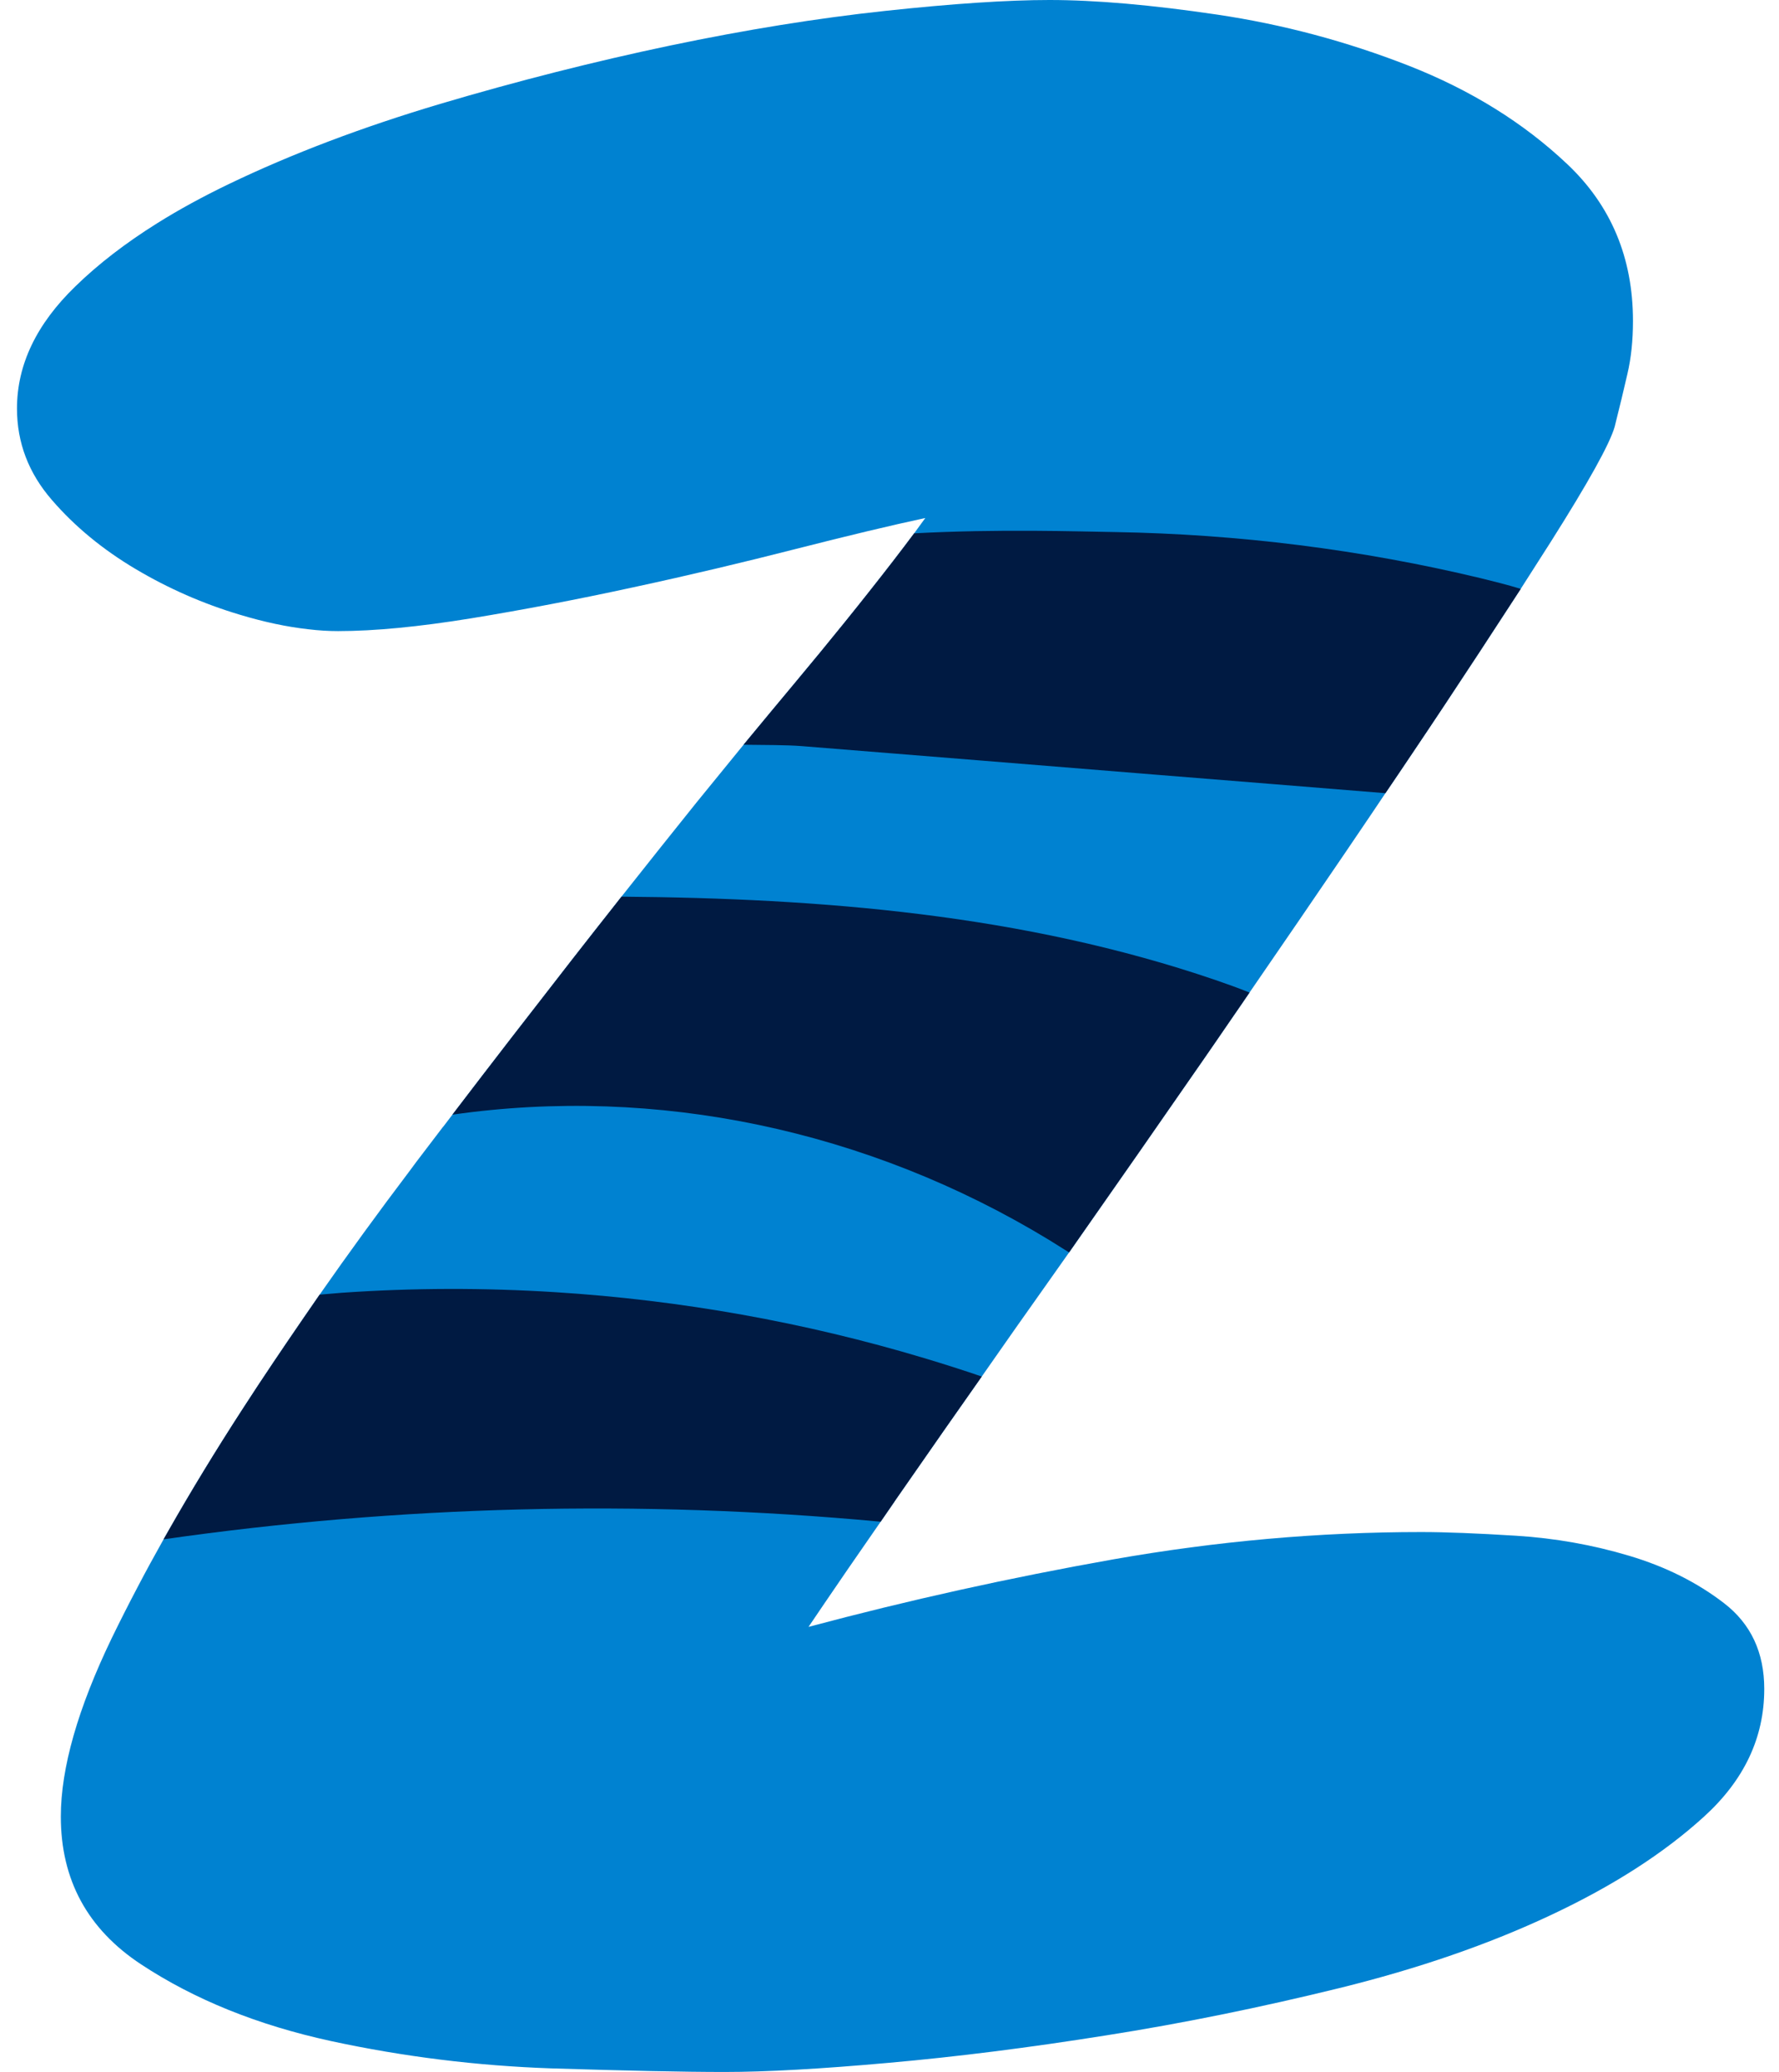 <svg width="73" height="85" viewBox="0 0 73 85" fill="none" xmlns="http://www.w3.org/2000/svg">
<g clip-path="url(#clip0_60_163)">
<path d="M70.748 65.771C69.649 64.924 68.355 64.272 66.856 63.825C65.362 63.378 63.811 63.102 62.217 63.002C60.618 62.902 59.324 62.85 58.325 62.85C54.132 62.85 49.917 63.225 45.677 63.972C41.437 64.724 37.269 65.647 33.177 66.741C33.515 66.237 34.048 65.457 34.771 64.401C35.166 63.825 35.623 63.168 36.137 62.426C36.298 62.193 36.465 61.946 36.641 61.694C36.684 61.632 36.727 61.565 36.77 61.503C37.393 60.604 38.05 59.662 38.744 58.668C39.239 57.959 39.753 57.226 40.286 56.47C40.514 56.142 40.748 55.809 40.985 55.471C41.461 54.786 41.956 54.087 42.465 53.368C42.66 53.092 42.86 52.812 43.06 52.526C43.327 52.146 43.598 51.765 43.869 51.38C43.969 51.232 44.074 51.085 44.178 50.937C45.858 48.539 47.604 46.037 49.412 43.425C49.574 43.192 49.736 42.959 49.898 42.721C50.136 42.374 50.373 42.027 50.616 41.675C50.835 41.356 51.059 41.037 51.273 40.718C52.643 38.73 53.952 36.813 55.213 34.962C55.579 34.424 55.936 33.892 56.293 33.368C56.478 33.092 56.664 32.816 56.849 32.54C57.221 31.989 57.592 31.446 57.953 30.904C58.867 29.548 59.719 28.259 60.513 27.05C60.585 26.941 60.656 26.836 60.723 26.732C61.313 25.832 61.874 24.971 62.402 24.158C62.835 23.482 63.249 22.835 63.639 22.222C65.186 19.776 66.057 18.206 66.257 17.507C66.456 16.713 66.632 15.989 66.78 15.338C66.932 14.691 67.008 13.968 67.008 13.168C67.008 10.576 66.109 8.43 64.31 6.732C62.517 5.038 60.347 3.692 57.801 2.693C55.255 1.698 52.638 0.999 49.945 0.599C47.247 0.2 44.954 0 43.06 0C41.361 0 39.115 0.147 36.322 0.447C33.529 0.747 30.584 1.223 27.491 1.87C24.398 2.521 21.253 3.316 18.06 4.263C14.867 5.214 11.974 6.308 9.381 7.555C8.315 8.069 7.33 8.606 6.436 9.167C5.146 9.976 4.033 10.832 3.095 11.746C1.497 13.292 0.697 14.962 0.697 16.76C0.697 18.159 1.173 19.405 2.12 20.5C3.067 21.599 4.218 22.545 5.565 23.344C6.912 24.144 8.334 24.767 9.828 25.214C10.837 25.519 11.779 25.718 12.65 25.814C13.073 25.866 13.483 25.89 13.873 25.89C15.367 25.89 17.189 25.714 19.335 25.366C21.481 25.014 23.699 24.591 25.997 24.091C28.29 23.597 30.508 23.069 32.654 22.521C34.8 21.974 36.57 21.551 37.969 21.251C37.821 21.456 37.669 21.665 37.512 21.879C36.969 22.607 36.356 23.401 35.67 24.267C35.347 24.677 35.004 25.105 34.647 25.547C34.014 26.332 33.325 27.169 32.582 28.059C31.926 28.844 31.259 29.648 30.574 30.476C30.555 30.5 30.532 30.528 30.512 30.552C29.88 31.323 29.237 32.117 28.581 32.921C27.581 34.163 26.558 35.452 25.502 36.784C25.416 36.893 25.331 37.003 25.245 37.112C24.684 37.821 24.122 38.539 23.556 39.263C23.508 39.325 23.456 39.391 23.408 39.453C21.814 41.499 20.197 43.587 18.564 45.728C18.436 45.894 18.312 46.061 18.184 46.227H18.179C17.894 46.603 17.603 46.984 17.313 47.364C17.151 47.574 16.994 47.783 16.842 47.992C15.538 49.715 14.296 51.422 13.116 53.111C12.669 53.758 12.226 54.401 11.793 55.038C11.594 55.328 11.399 55.618 11.208 55.904C10.79 56.527 10.38 57.146 9.981 57.764C8.848 59.51 7.825 61.194 6.907 62.807C6.84 62.921 6.778 63.035 6.712 63.149C6.341 63.811 5.984 64.462 5.651 65.1C5.275 65.814 4.923 66.508 4.59 67.193C3.195 70.086 2.496 72.531 2.496 74.524C2.496 77.122 3.595 79.139 5.789 80.585C7.982 82.031 10.58 83.078 13.573 83.73C16.566 84.377 19.583 84.748 22.628 84.853C25.669 84.948 28.038 85 29.737 85C31.436 85 33.677 84.876 36.475 84.624C39.268 84.377 42.237 84.001 45.377 83.501C48.523 83.007 51.715 82.355 54.956 81.56C58.201 80.761 61.094 79.762 63.639 78.563C66.185 77.369 68.279 76.023 69.925 74.524C71.571 73.026 72.395 71.284 72.395 69.286C72.395 67.793 71.847 66.618 70.748 65.771Z" fill="#0082D1"/>
<path d="M62.402 24.158C61.874 24.971 61.313 25.832 60.723 26.732C60.656 26.836 60.585 26.941 60.513 27.05C59.719 28.259 58.867 29.548 57.953 30.904C57.592 31.446 57.221 31.989 56.849 32.54C53.737 32.288 50.635 32.036 47.533 31.789C42.656 31.394 37.778 30.999 32.906 30.609C32.254 30.557 31.412 30.566 30.512 30.552C30.532 30.528 30.555 30.5 30.574 30.476C31.259 29.648 31.926 28.844 32.582 28.059C33.325 27.169 34.014 26.332 34.647 25.547C35.004 25.105 35.347 24.677 35.67 24.267C36.356 23.401 36.969 22.607 37.512 21.879C40.985 21.694 44.207 21.803 45.753 21.827C50.802 21.913 55.845 22.54 60.761 23.72C61.308 23.854 61.86 23.991 62.402 24.158Z" fill="#001A42"/>
<path d="M51.273 40.718C51.059 41.037 50.835 41.356 50.616 41.675C50.373 42.027 50.136 42.374 49.898 42.721C49.736 42.959 49.574 43.192 49.412 43.425C47.604 46.037 45.858 48.539 44.178 50.937C44.073 51.085 43.969 51.232 43.869 51.38C43.598 51.208 43.326 51.037 43.055 50.871C35.604 46.342 26.925 44.529 18.564 45.728C20.197 43.587 21.814 41.499 23.408 39.453C23.456 39.391 23.508 39.324 23.556 39.263C24.122 38.539 24.684 37.821 25.245 37.112C25.331 37.003 25.416 36.893 25.502 36.784C33.696 36.851 41.965 37.507 49.85 40.195C50.321 40.357 50.802 40.528 51.273 40.718Z" fill="#001A42"/>
<path d="M40.286 56.47C39.753 57.227 39.239 57.959 38.744 58.668C38.05 59.662 37.393 60.604 36.77 61.503C36.727 61.565 36.684 61.632 36.641 61.694C36.465 61.946 36.298 62.193 36.137 62.426C36.103 62.422 36.07 62.422 36.037 62.417C26.273 61.513 16.404 61.76 6.712 63.149C6.778 63.035 6.84 62.921 6.907 62.807C7.825 61.194 8.848 59.51 9.981 57.764C10.38 57.146 10.79 56.527 11.208 55.904C11.399 55.618 11.594 55.328 11.793 55.038C12.226 54.401 12.669 53.758 13.116 53.111C13.421 53.083 13.721 53.059 14.02 53.035C16.942 52.831 19.878 52.826 22.799 53.011C27.933 53.335 33.025 54.244 37.921 55.714C38.716 55.952 39.505 56.204 40.286 56.47Z" fill="#001A42"/>
</g>
<defs>
<clipPath id="clip0_60_163">
<rect width="71.697" height="85" fill="white" transform="translate(0.697)"/>
</clipPath>
</defs>
</svg>
